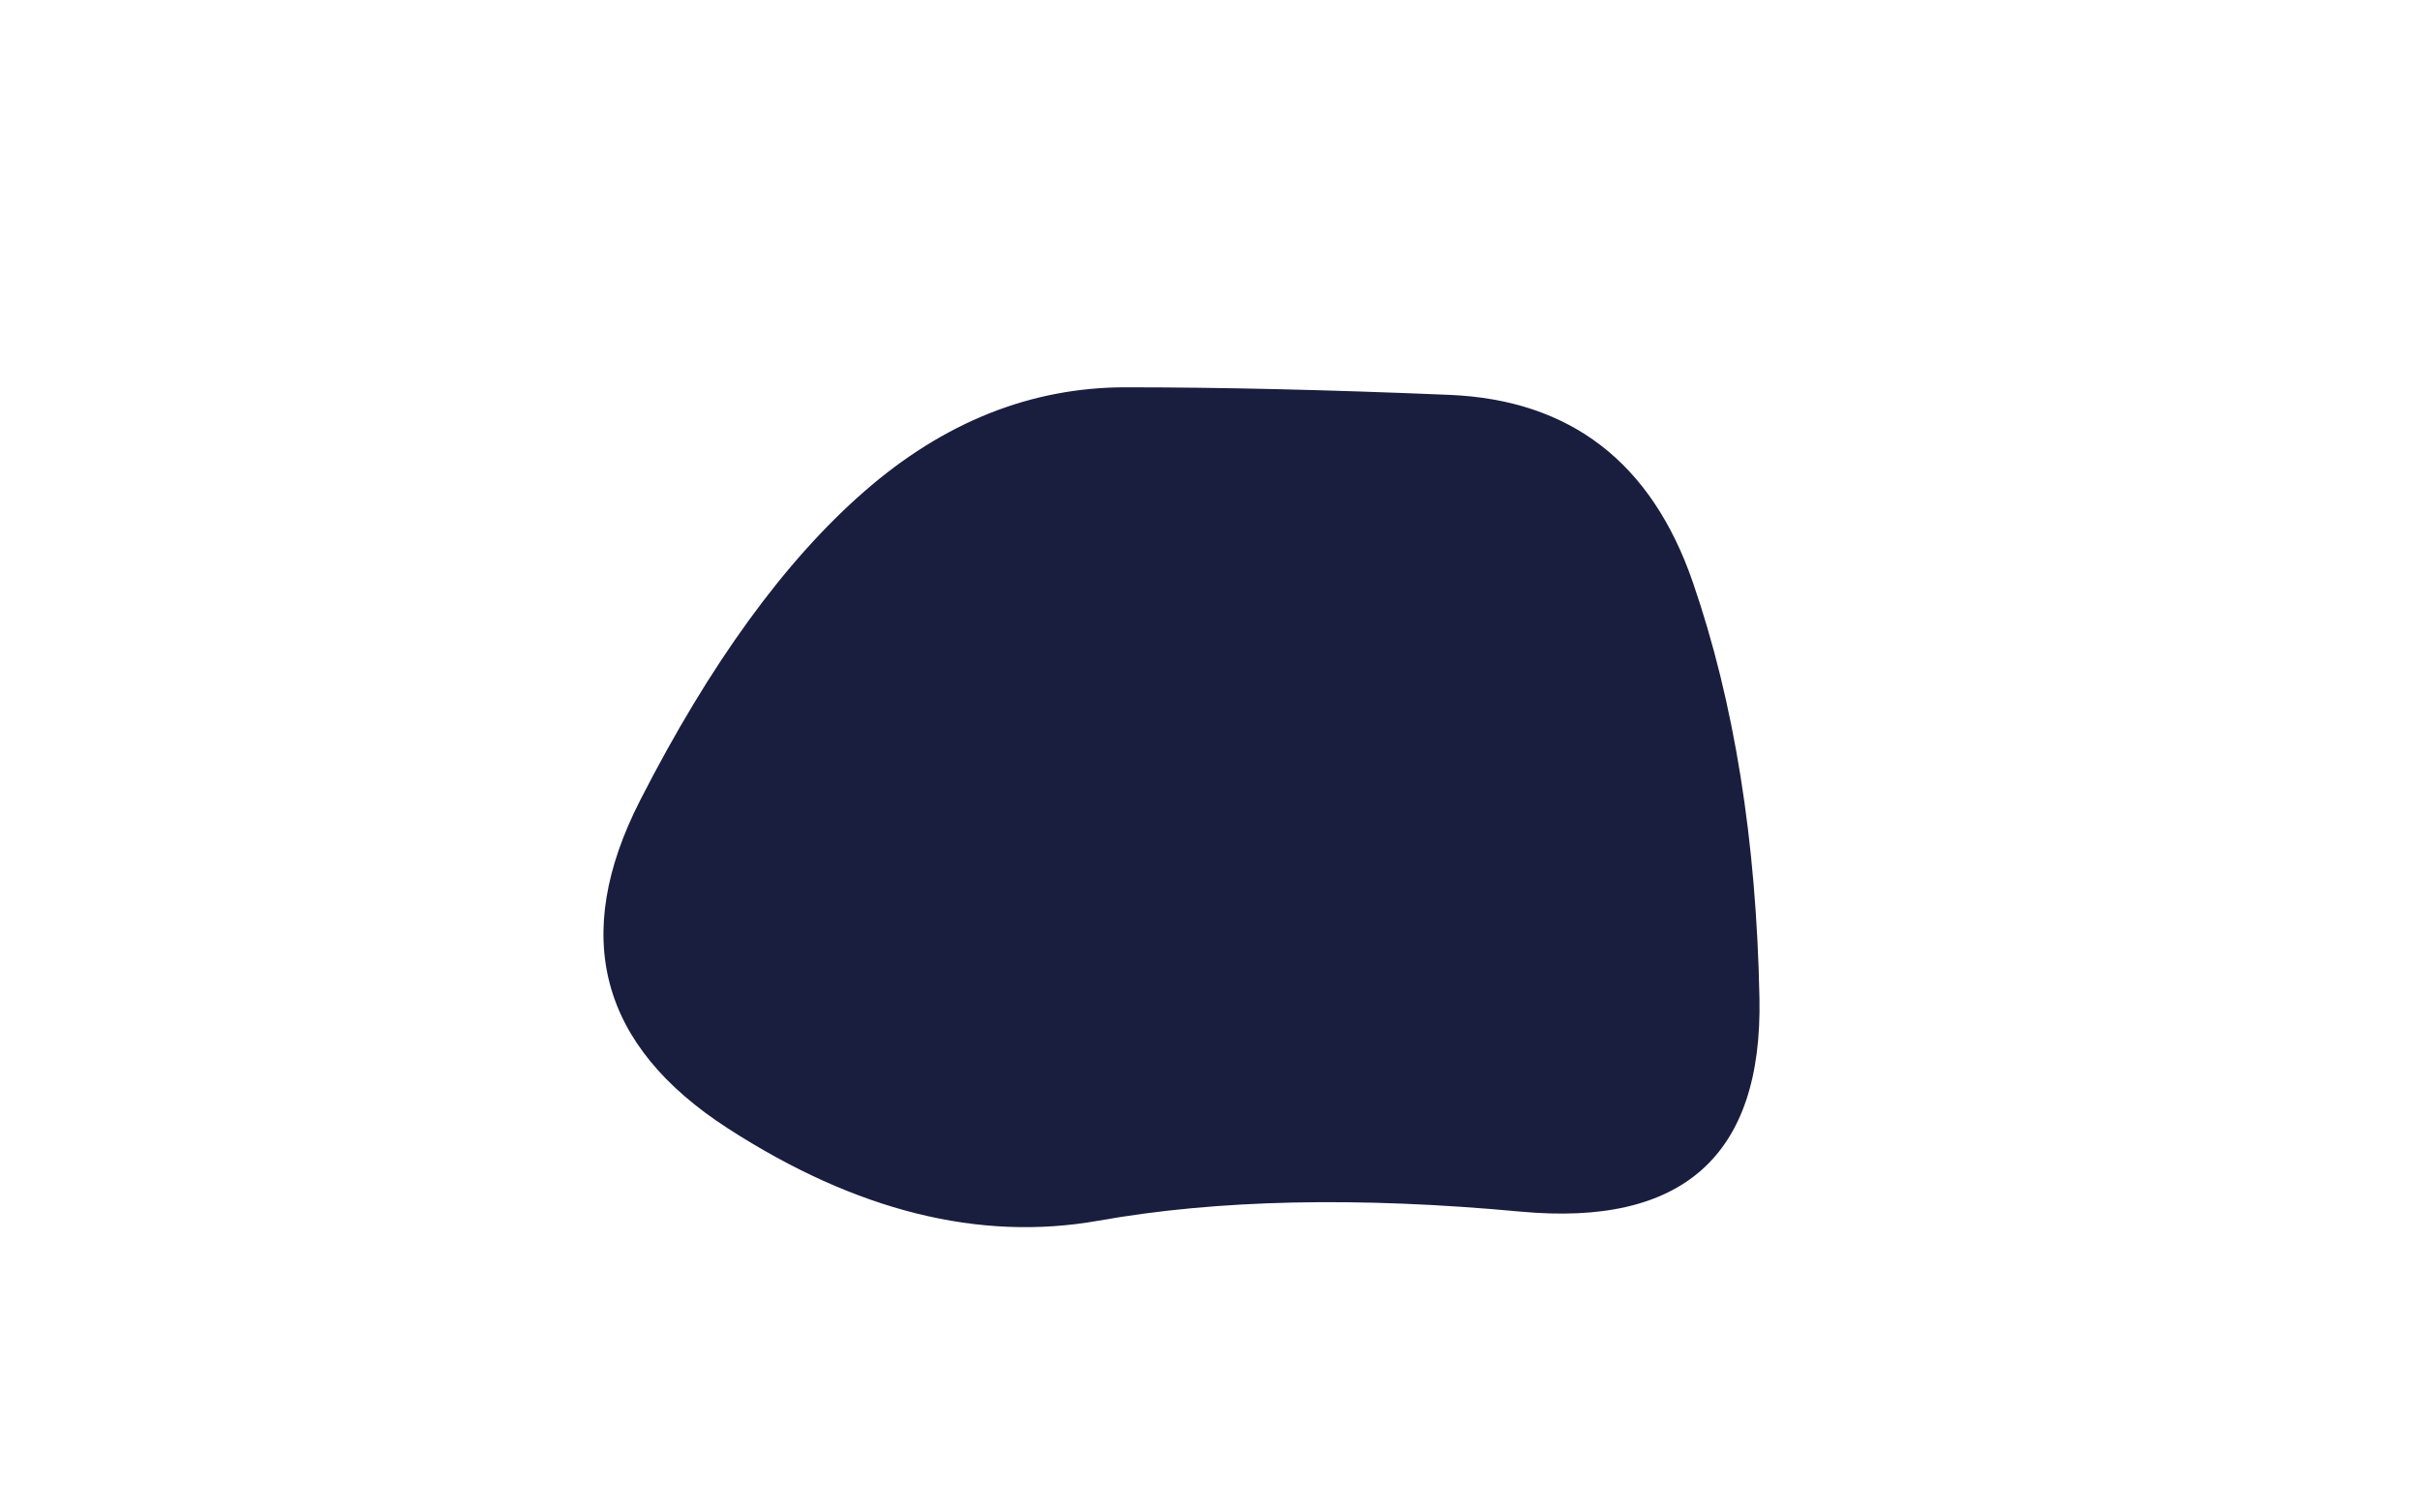 <svg viewBox="0 0 800 500" preserveAspectRatio="none" xmlns="http://www.w3.org/2000/svg" xmlns:xlink="http://www.w3.org/1999/xlink" width="100%" id="blobSvg">
  <g transform="translate(147.136, 2.034)">
    <path class="blob" d="M434.5,328Q436,406,355.5,398.5Q275,391,216,401.5Q157,412,93.5,371Q30,330,64.5,262.5Q99,195,138.5,160.5Q178,126,225,126Q272,126,332,128.5Q392,131,412.5,190.5Q433,250,434.5,328Z" fill="#191D3E"></path>
  </g>
</svg>